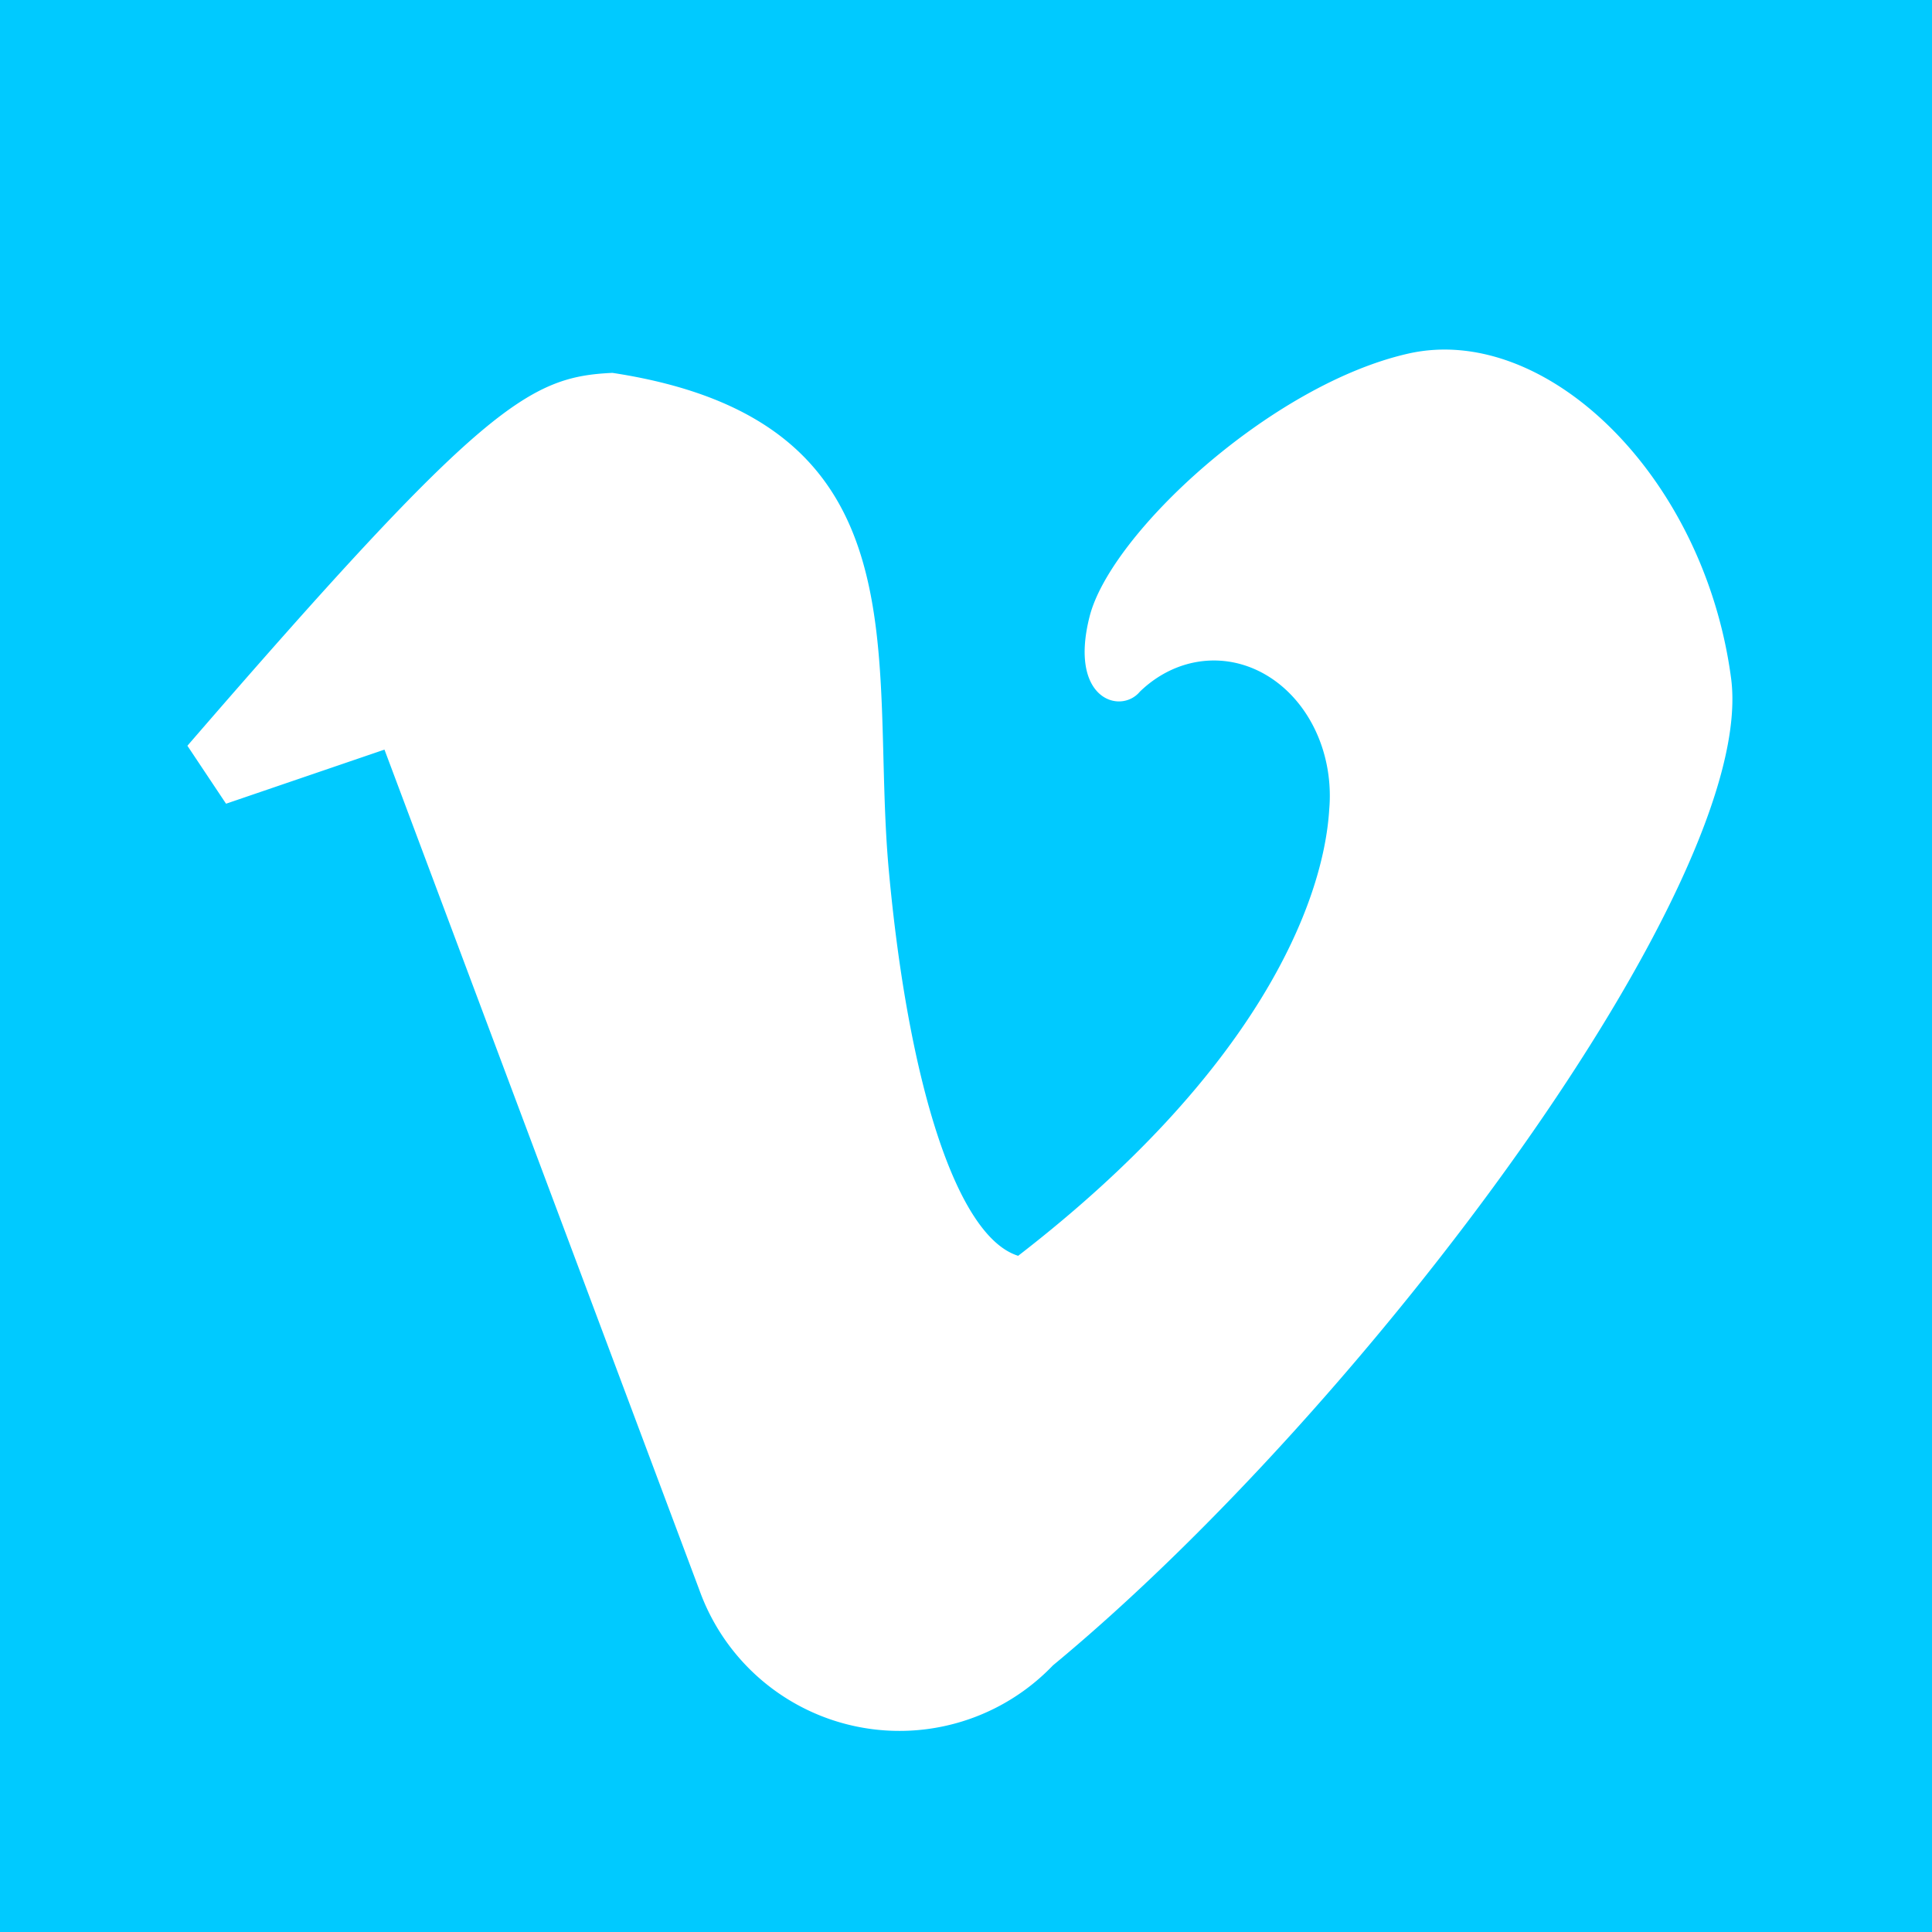 <svg xmlns="http://www.w3.org/2000/svg" viewBox="0 0 100 100">
	<path fill="#00caff" d="M0 0v100h100v-100"/>
	<path fill="#fff" d="M11.7 41.6l8.2-2.8 16.3 43.5a11 11 0 0018.3 3.9c16.2-13.4 36.5-40.6 35.1-51.1s-9.6-18.4-16.7-16.8-15.4 9.3-16.5 13.6 1.6 5.1 2.6 3.9a6 7 0 019.8 6.1c-.3 4.9-3.8 13.6-16.1 23.1-3.2-1-5.7-9-6.7-20s2.1-23.2-14.3-25.7c-4.3.2-6.7 1.6-22 19.3z"/>
</svg>
